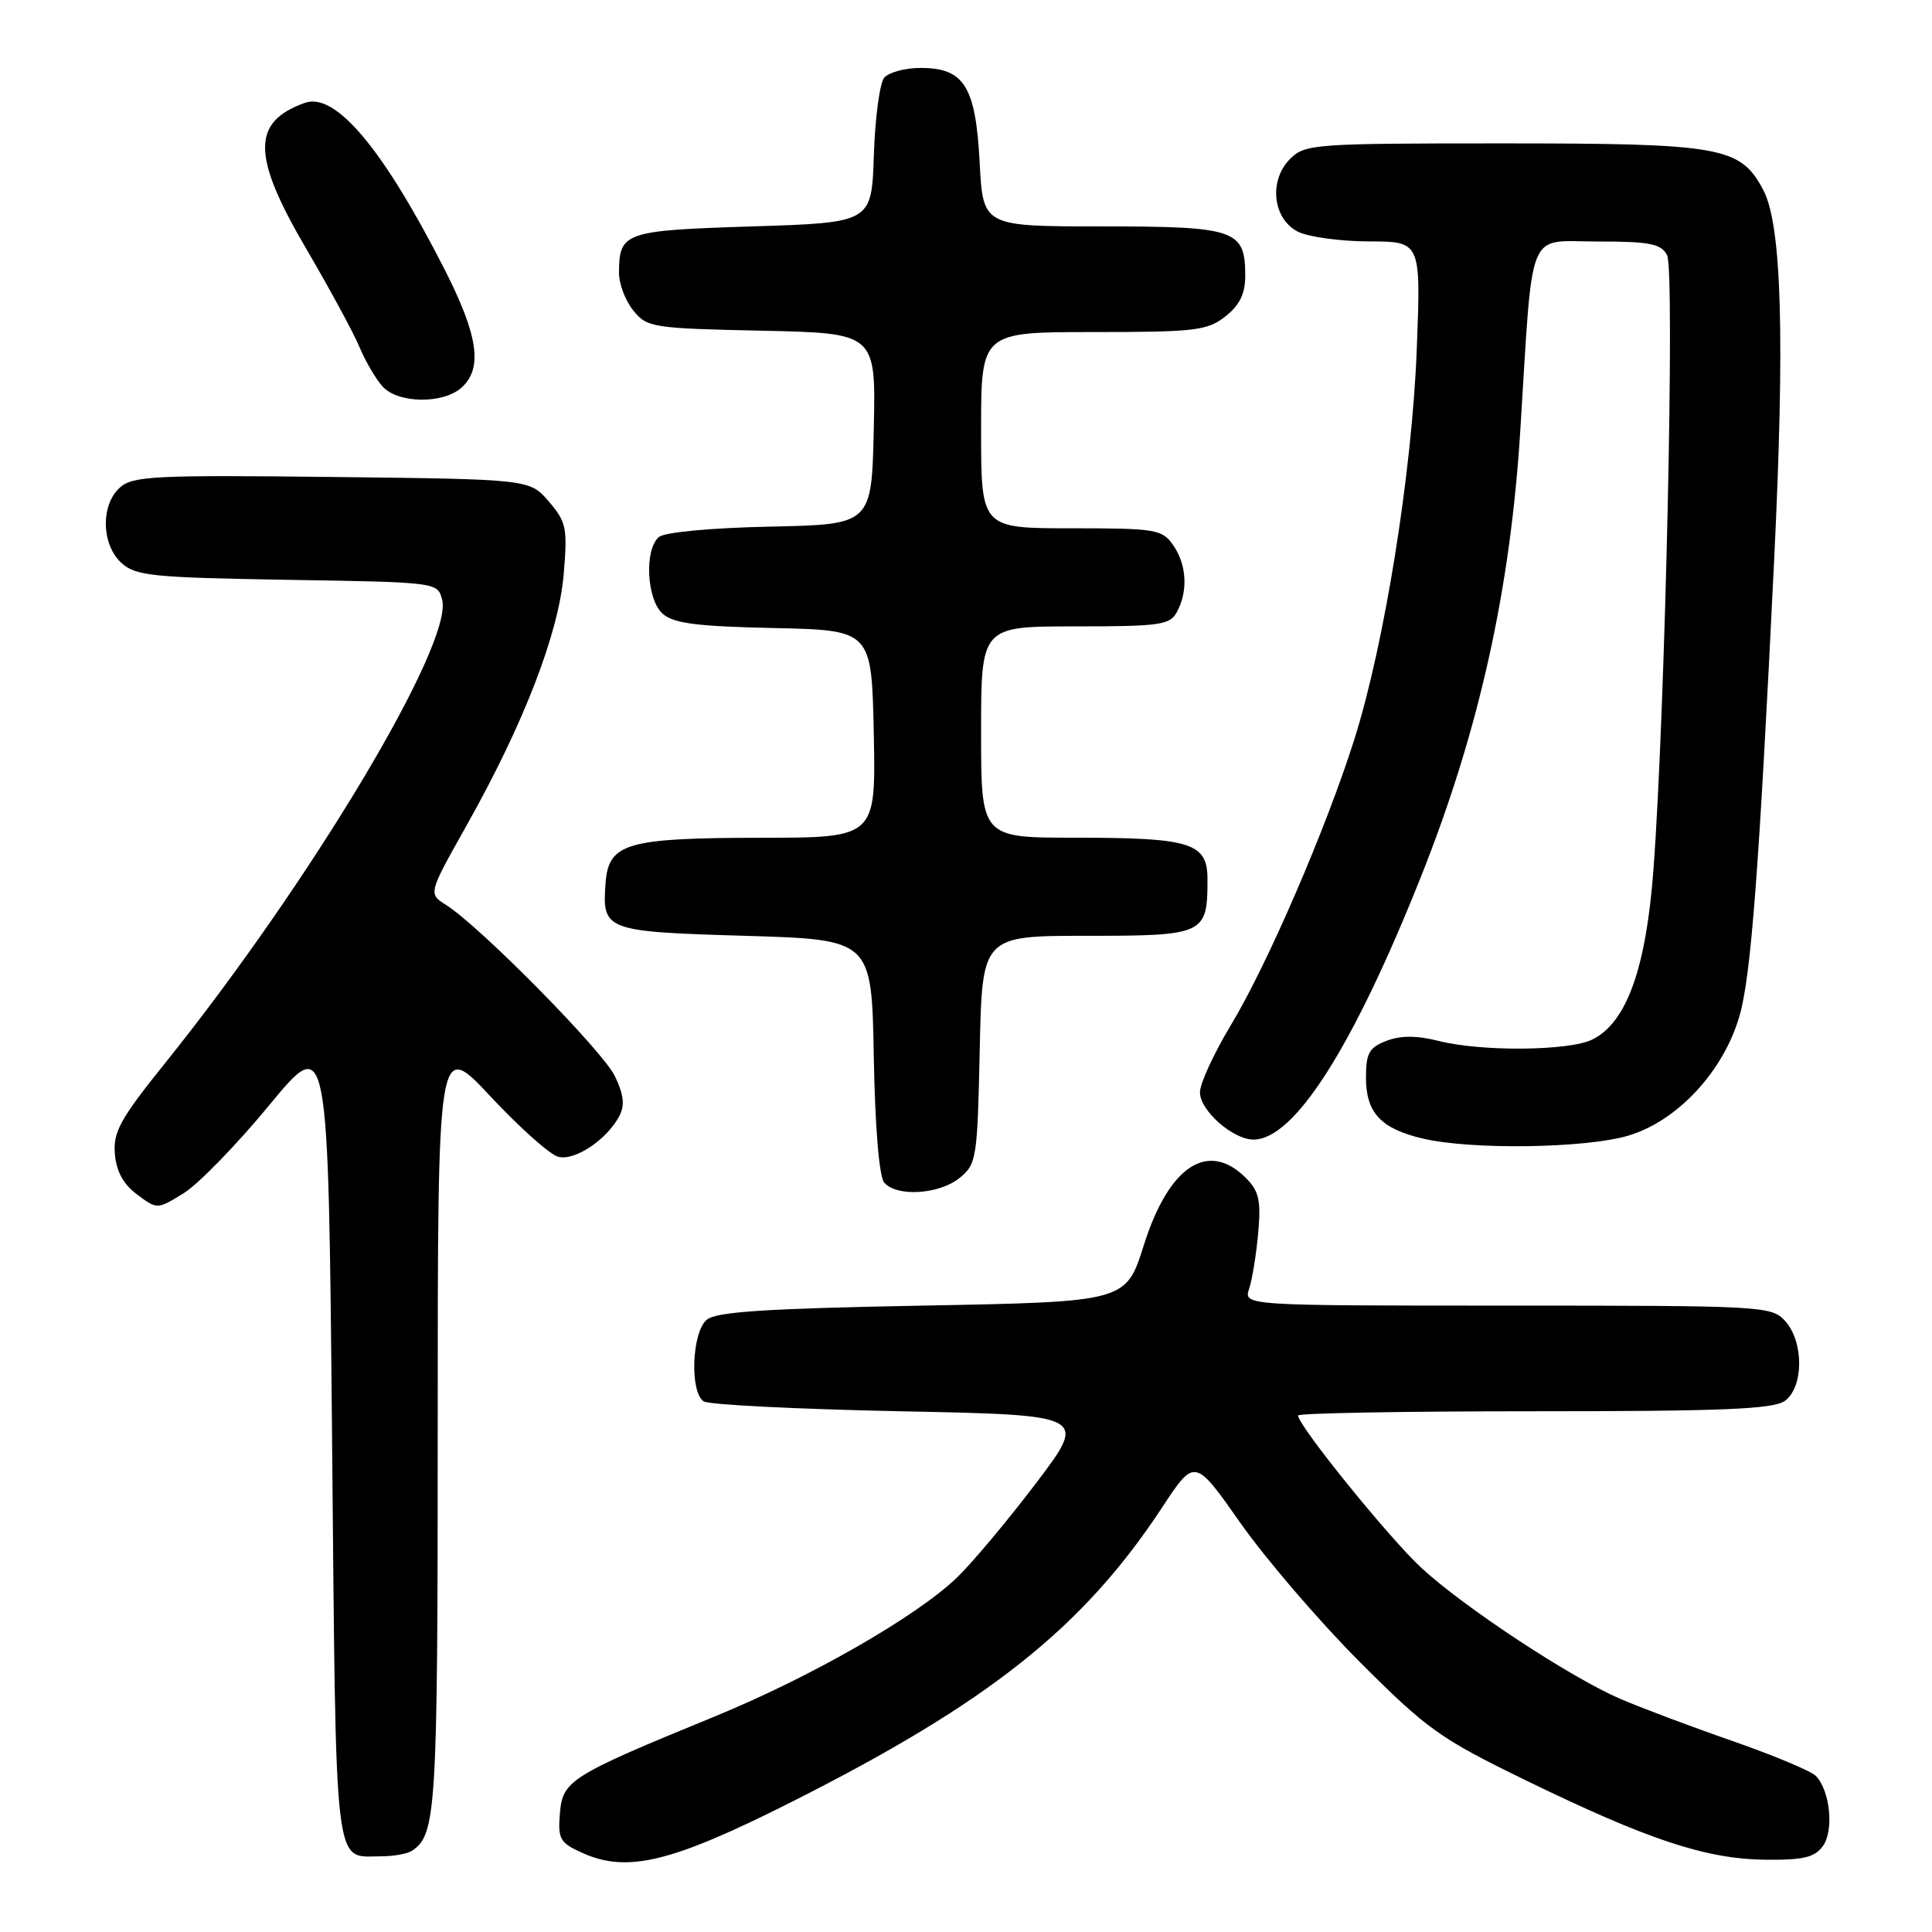 <?xml version="1.0" encoding="UTF-8" standalone="no"?>
<!DOCTYPE svg PUBLIC "-//W3C//DTD SVG 1.1//EN" "http://www.w3.org/Graphics/SVG/1.1/DTD/svg11.dtd" >
<svg xmlns="http://www.w3.org/2000/svg" xmlns:xlink="http://www.w3.org/1999/xlink" version="1.1" viewBox="0 0 256 256">
 <g >
 <path fill="currentColor"
d=" M 104.90 238.76 C 131.05 225.58 143.52 215.66 153.99 199.74 C 158.31 193.18 158.31 193.18 164.39 201.84 C 167.74 206.60 174.83 214.86 180.16 220.20 C 189.11 229.16 190.78 230.35 202.17 235.90 C 218.31 243.76 226.00 246.32 233.83 246.42 C 238.92 246.48 240.43 246.13 241.53 244.63 C 243.03 242.58 242.51 237.30 240.62 235.33 C 240.01 234.68 235.00 232.59 229.50 230.67 C 224.00 228.76 217.31 226.24 214.63 225.08 C 208.02 222.21 194.05 213.01 188.37 207.78 C 184.13 203.88 172.00 188.89 172.00 187.56 C 172.00 187.25 186.09 187.00 203.31 187.00 C 228.38 187.00 234.99 186.72 236.51 185.62 C 239.01 183.79 239.03 177.79 236.55 175.05 C 234.74 173.06 233.70 173.00 199.73 173.00 C 164.77 173.00 164.77 173.00 165.52 170.75 C 165.93 169.51 166.47 166.18 166.72 163.34 C 167.10 159.06 166.82 157.82 165.09 156.09 C 160.07 151.07 154.88 154.48 151.56 165.00 C 149.19 172.50 149.19 172.50 122.25 173.00 C 101.46 173.39 94.93 173.81 93.65 174.87 C 91.67 176.52 91.37 184.48 93.25 185.69 C 93.94 186.14 105.66 186.72 119.31 187.00 C 144.11 187.50 144.11 187.50 137.31 196.49 C 133.56 201.43 128.84 207.07 126.82 209.02 C 121.45 214.19 107.45 222.22 94.66 227.46 C 75.54 235.30 74.55 235.92 74.19 240.27 C 73.91 243.70 74.18 244.18 77.19 245.53 C 83.13 248.21 89.04 246.76 104.90 238.76 Z  M 54.60 245.23 C 57.81 243.09 58.00 240.02 58.00 188.96 C 58.00 137.80 58.00 137.80 64.99 145.28 C 68.83 149.39 72.87 153.00 73.97 153.28 C 76.16 153.85 80.37 151.05 82.05 147.91 C 82.81 146.48 82.67 145.10 81.49 142.62 C 79.91 139.29 63.65 122.79 59.12 119.92 C 56.74 118.42 56.74 118.42 61.78 109.46 C 69.38 95.96 74.04 83.91 74.69 76.10 C 75.21 69.96 75.05 69.17 72.72 66.45 C 70.18 63.50 70.18 63.50 43.97 63.20 C 20.43 62.93 17.57 63.08 15.88 64.61 C 13.31 66.93 13.43 72.17 16.10 74.60 C 17.99 76.31 20.21 76.53 38.10 76.83 C 58.00 77.15 58.00 77.15 58.59 79.49 C 60.05 85.31 41.11 116.95 21.77 141.00 C 15.94 148.25 14.98 150.00 15.22 152.90 C 15.41 155.22 16.35 156.93 18.17 158.28 C 20.83 160.27 20.83 160.27 24.35 158.10 C 26.28 156.90 31.38 151.66 35.68 146.44 C 43.50 136.96 43.50 136.96 44.00 190.51 C 44.55 249.19 44.17 245.97 50.50 245.97 C 52.15 245.97 54.00 245.64 54.60 245.23 Z  M 127.14 156.09 C 129.40 154.26 129.51 153.56 129.82 139.09 C 130.14 124.00 130.14 124.00 144.04 124.00 C 159.60 124.00 160.00 123.81 160.00 116.54 C 160.00 111.67 157.87 111.00 142.43 111.00 C 130.00 111.00 130.00 111.00 130.00 97.00 C 130.00 83.00 130.00 83.00 142.46 83.00 C 153.76 83.00 155.03 82.82 155.96 81.07 C 157.45 78.29 157.24 74.79 155.44 72.22 C 153.98 70.14 153.15 70.00 141.94 70.00 C 130.00 70.00 130.00 70.00 130.00 57.00 C 130.00 44.00 130.00 44.00 144.87 44.00 C 158.39 44.00 159.97 43.81 162.37 41.93 C 164.28 40.42 165.00 38.93 165.00 36.50 C 165.00 30.44 163.72 30.00 146.05 30.00 C 130.25 30.00 130.25 30.00 129.81 21.53 C 129.28 11.43 127.76 9.00 121.97 9.00 C 119.92 9.00 117.76 9.59 117.16 10.30 C 116.57 11.02 115.95 15.63 115.79 20.55 C 115.50 29.50 115.50 29.50 99.71 30.00 C 82.69 30.54 82.05 30.76 82.02 36.14 C 82.01 37.59 82.86 39.84 83.91 41.14 C 85.74 43.40 86.44 43.51 100.94 43.82 C 116.06 44.14 116.06 44.14 115.78 56.82 C 115.50 69.50 115.50 69.50 102.07 69.78 C 94.25 69.94 88.08 70.52 87.32 71.15 C 85.36 72.78 85.67 79.39 87.79 81.31 C 89.22 82.60 92.28 83.00 102.54 83.22 C 115.50 83.50 115.50 83.50 115.78 97.25 C 116.06 111.00 116.06 111.00 100.78 111.01 C 82.98 111.03 80.64 111.72 80.24 117.02 C 79.77 123.30 80.15 123.45 98.71 124.00 C 115.50 124.50 115.50 124.50 115.78 139.93 C 115.94 149.23 116.49 155.88 117.15 156.68 C 118.76 158.62 124.42 158.29 127.14 156.09 Z  M 215.75 150.48 C 222.26 148.55 228.39 141.95 230.50 134.59 C 232.02 129.31 233.08 115.36 235.07 74.50 C 236.52 44.71 236.09 29.78 233.64 25.17 C 230.59 19.43 228.15 19.00 199.03 19.00 C 174.08 19.00 172.91 19.09 170.94 21.06 C 168.08 23.92 168.64 29.02 172.00 30.71 C 173.38 31.40 177.60 31.98 181.39 31.99 C 188.28 32.00 188.28 32.00 187.73 46.25 C 187.11 62.51 183.46 85.31 179.46 97.96 C 175.70 109.85 167.90 127.89 163.08 135.86 C 160.84 139.58 159.00 143.57 159.00 144.74 C 159.00 147.15 163.36 151.00 166.10 151.00 C 171.51 151.00 179.31 138.74 188.35 116.00 C 195.99 96.78 200.14 78.10 201.45 57.00 C 203.16 29.66 202.21 32.00 211.57 32.00 C 218.62 32.00 220.08 32.28 220.90 33.81 C 221.95 35.78 220.65 94.49 219.09 115.25 C 218.11 128.33 215.53 135.50 211.00 137.74 C 207.92 139.26 196.36 139.37 190.67 137.94 C 187.74 137.20 185.62 137.19 183.73 137.91 C 181.41 138.80 181.00 139.53 181.00 142.82 C 181.00 147.45 182.99 149.57 188.55 150.87 C 194.97 152.38 210.09 152.16 215.75 150.48 Z  M 61.17 51.35 C 64.00 48.78 63.37 44.45 58.87 35.62 C 50.75 19.69 44.45 12.18 40.39 13.63 C 33.31 16.16 33.36 20.67 40.60 33.00 C 43.66 38.23 46.83 44.06 47.62 45.96 C 48.42 47.87 49.80 50.23 50.69 51.21 C 52.75 53.48 58.72 53.56 61.17 51.35 Z "/>
</g>
</svg>